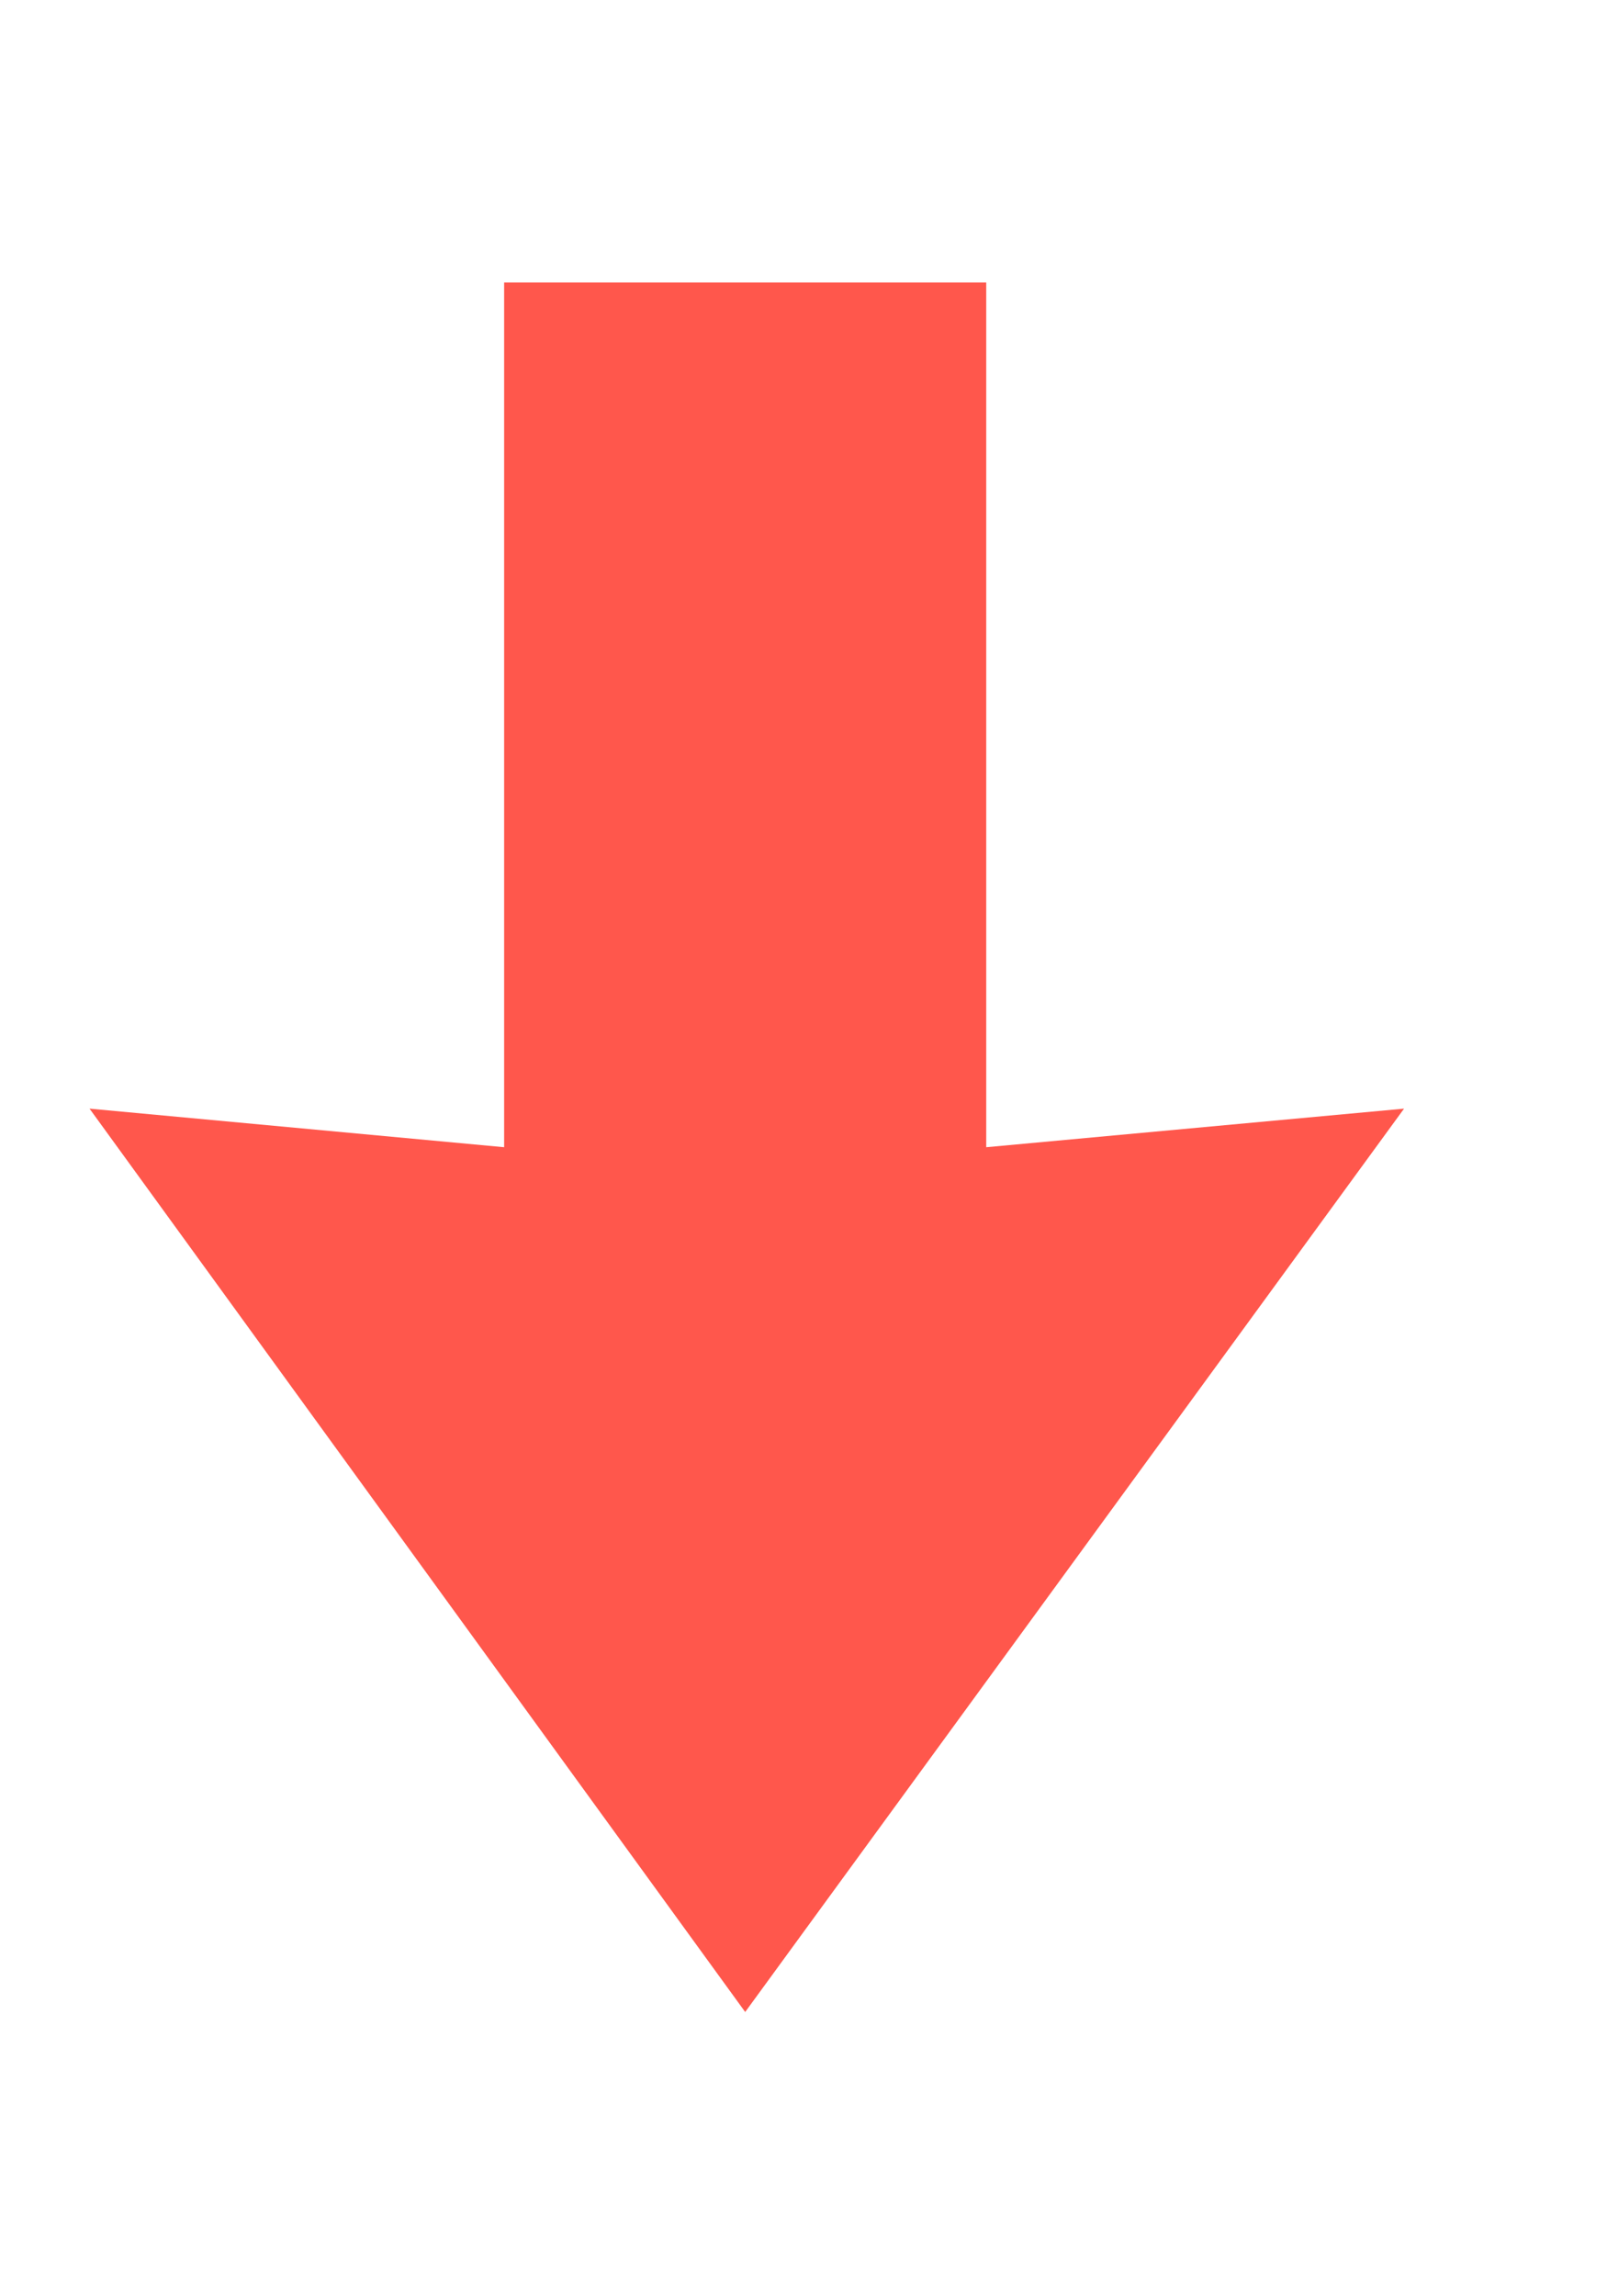 <svg width="7" height="10" viewBox="0 0 7 10" fill="none" xmlns="http://www.w3.org/2000/svg">
    <path d="M4.296 1.23V4.996L6.116 4.828L3.246 8.762L0.39 4.828L2.196 4.996V1.23H4.296Z" fill="#FF574C"/>
</svg>
